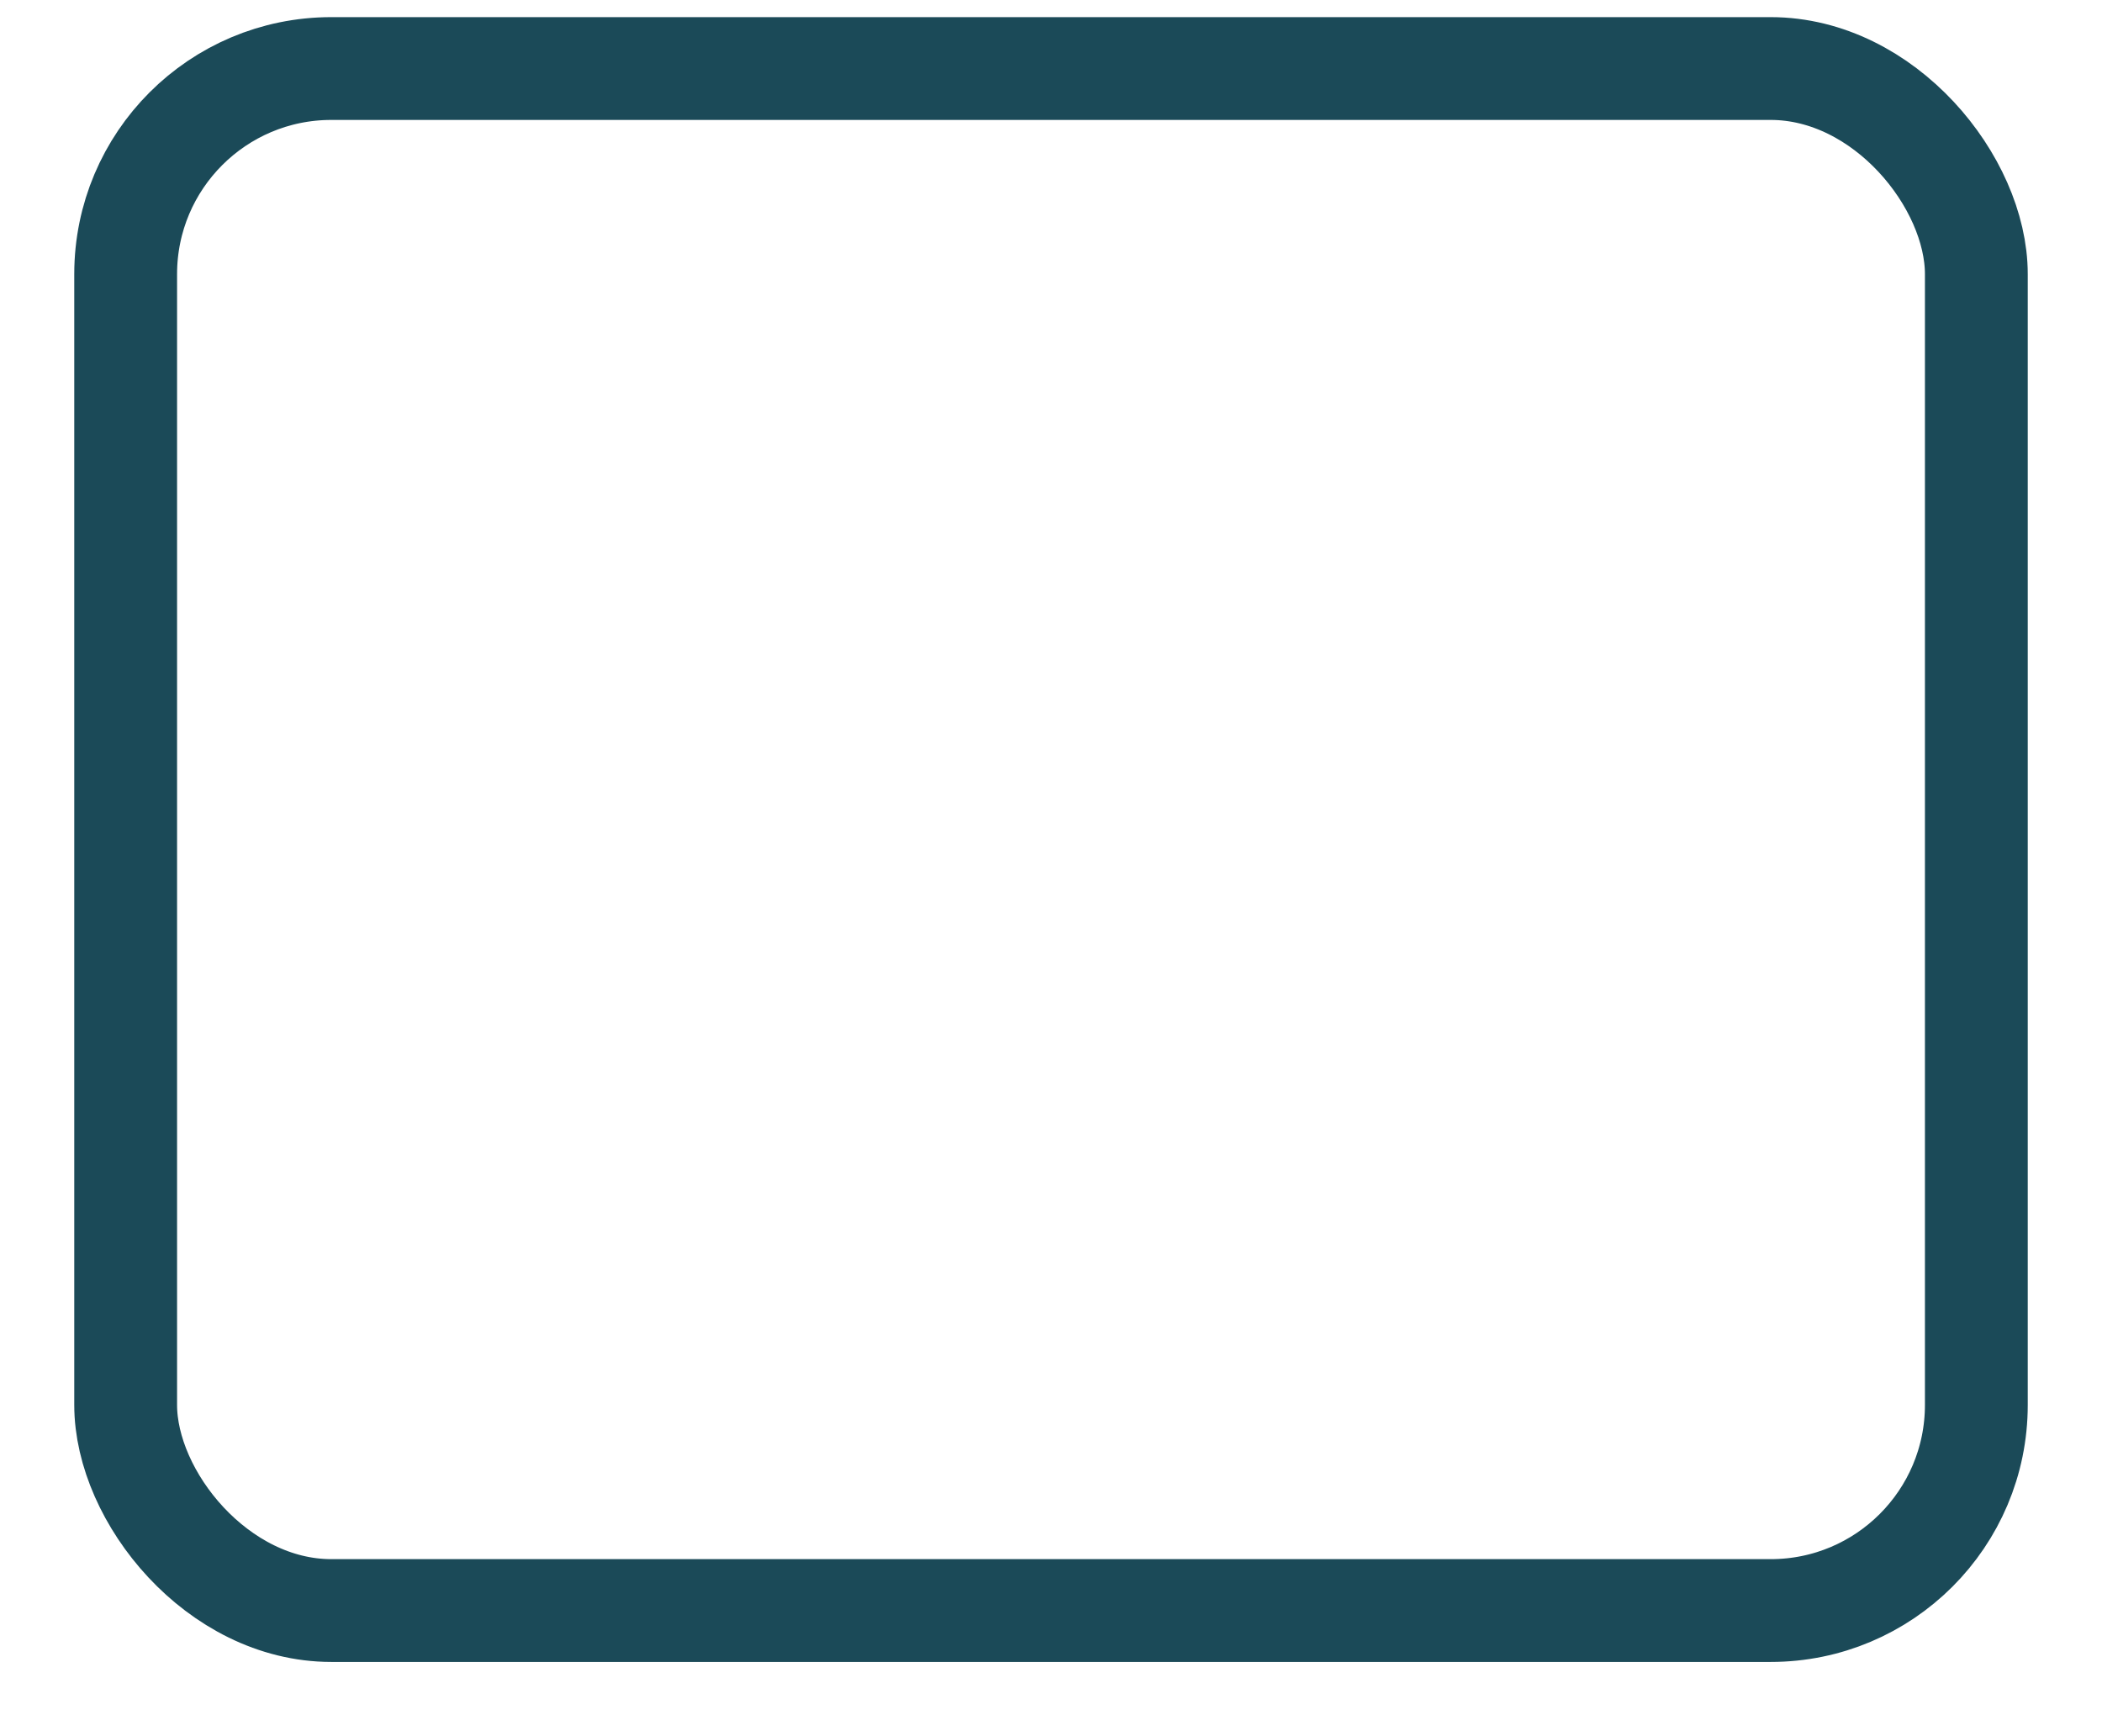 <svg width="23" height="19" viewBox="0 0 23 19" fill="none" xmlns="http://www.w3.org/2000/svg">
<rect x="1.375" y="0.75" width="20.25" height="16.875" rx="2.25" stroke="#1B4A58" stroke-width="1.125"/>
</svg>
